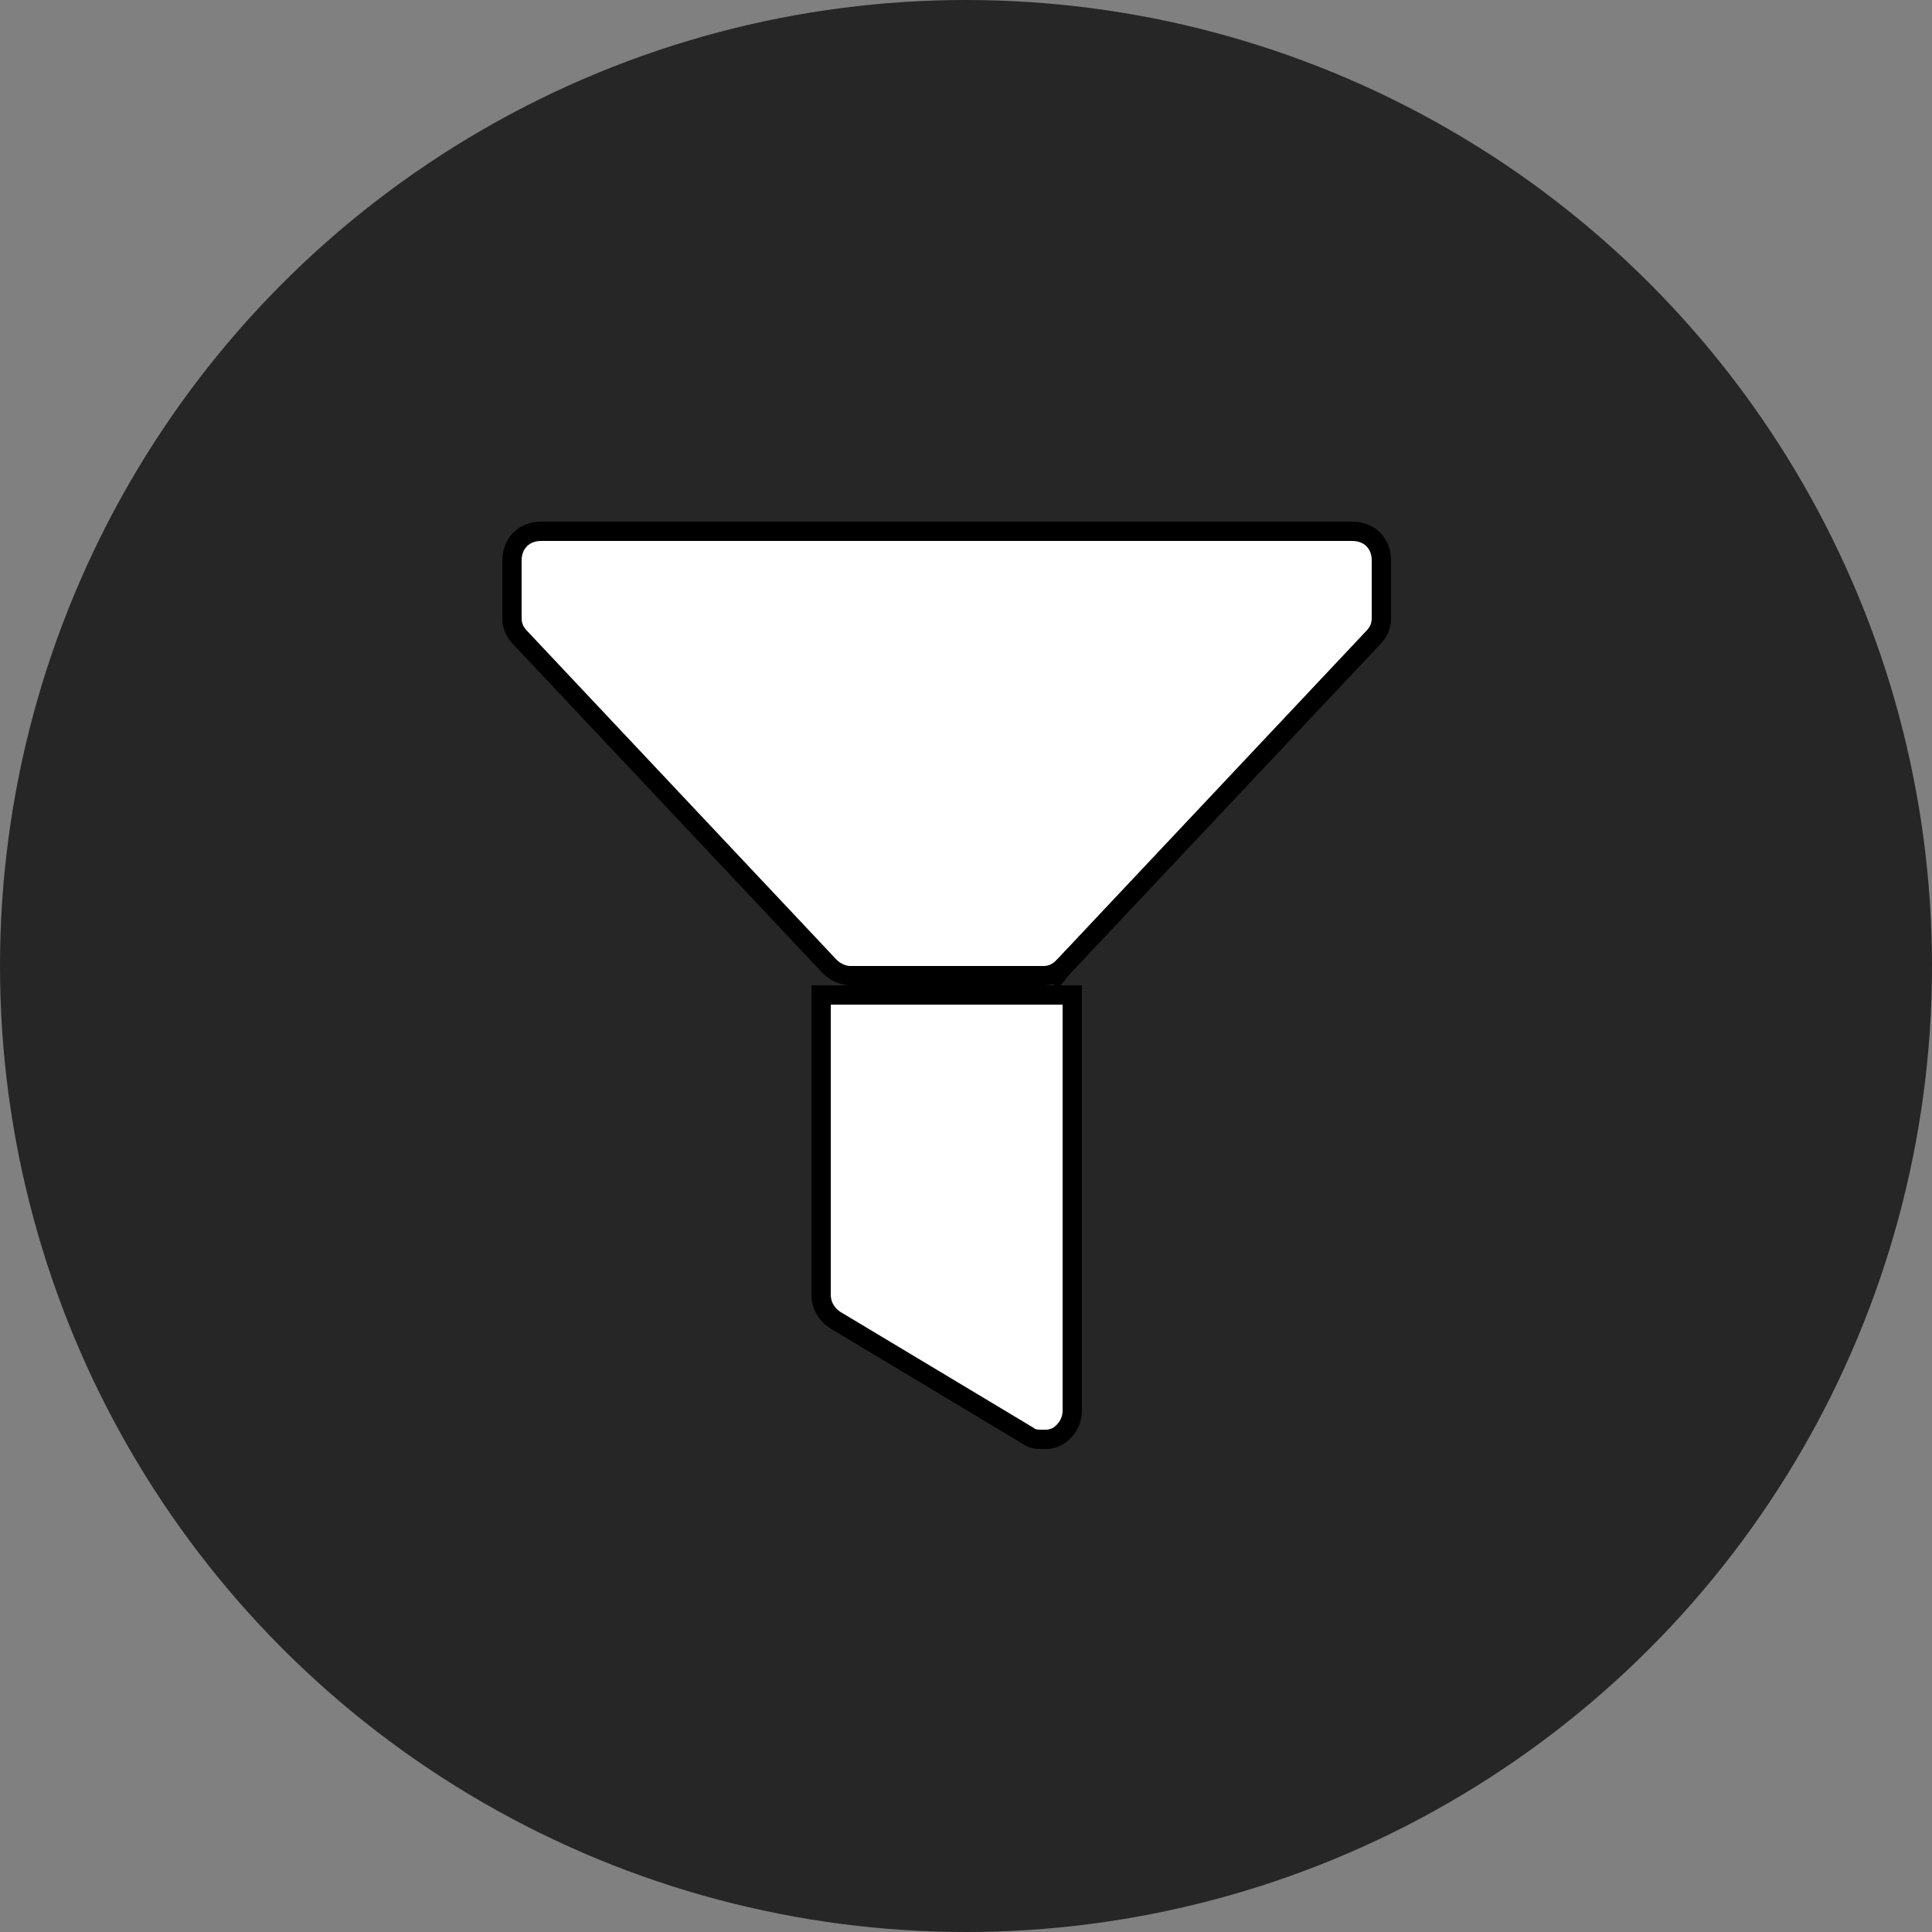 <svg width="50" height="50" viewBox="0 0 50 50" fill="none" xmlns="http://www.w3.org/2000/svg">
<rect x="0" y="0" width="50" height="50" fill="#808080" stroke="none"/>
<circle cx="25" cy="25" r="25" fill="black" fill-opacity="0.7"/>
<path d="M21.474 25.015L21.474 25.015L21.48 25.02C21.621 25.162 21.828 25.25 22 25.25H27C27.109 25.25 27.208 25.229 27.301 25.184C27.39 25.14 27.461 25.081 27.521 25.02L27.521 25.021L27.526 25.015L35.524 16.518C35.583 16.458 35.641 16.388 35.684 16.3C35.729 16.208 35.75 16.109 35.75 16V14.5C35.75 14.293 35.681 14.101 35.54 13.96C35.399 13.82 35.207 13.75 35 13.75H14C13.793 13.75 13.601 13.82 13.461 13.96C13.32 14.101 13.25 14.293 13.25 14.5V16C13.25 16.109 13.271 16.208 13.316 16.3C13.359 16.388 13.418 16.458 13.477 16.518L21.474 25.015ZM21.5 25.75H21.25V26V33.5C21.25 33.794 21.401 34.022 21.612 34.162L21.612 34.162L21.622 34.167L26.603 37.156C26.682 37.22 26.772 37.237 26.826 37.244C26.881 37.251 26.942 37.25 26.983 37.25C26.989 37.25 26.995 37.25 27 37.25C27.005 37.25 27.011 37.25 27.017 37.25C27.055 37.25 27.108 37.251 27.161 37.243C27.23 37.233 27.294 37.211 27.364 37.176L27.376 37.169L27.388 37.162C27.599 37.022 27.75 36.794 27.75 36.5V26V25.75H27.5H21.5Z" fill="white" stroke="black" stroke-width="0.5"/>
</svg>
